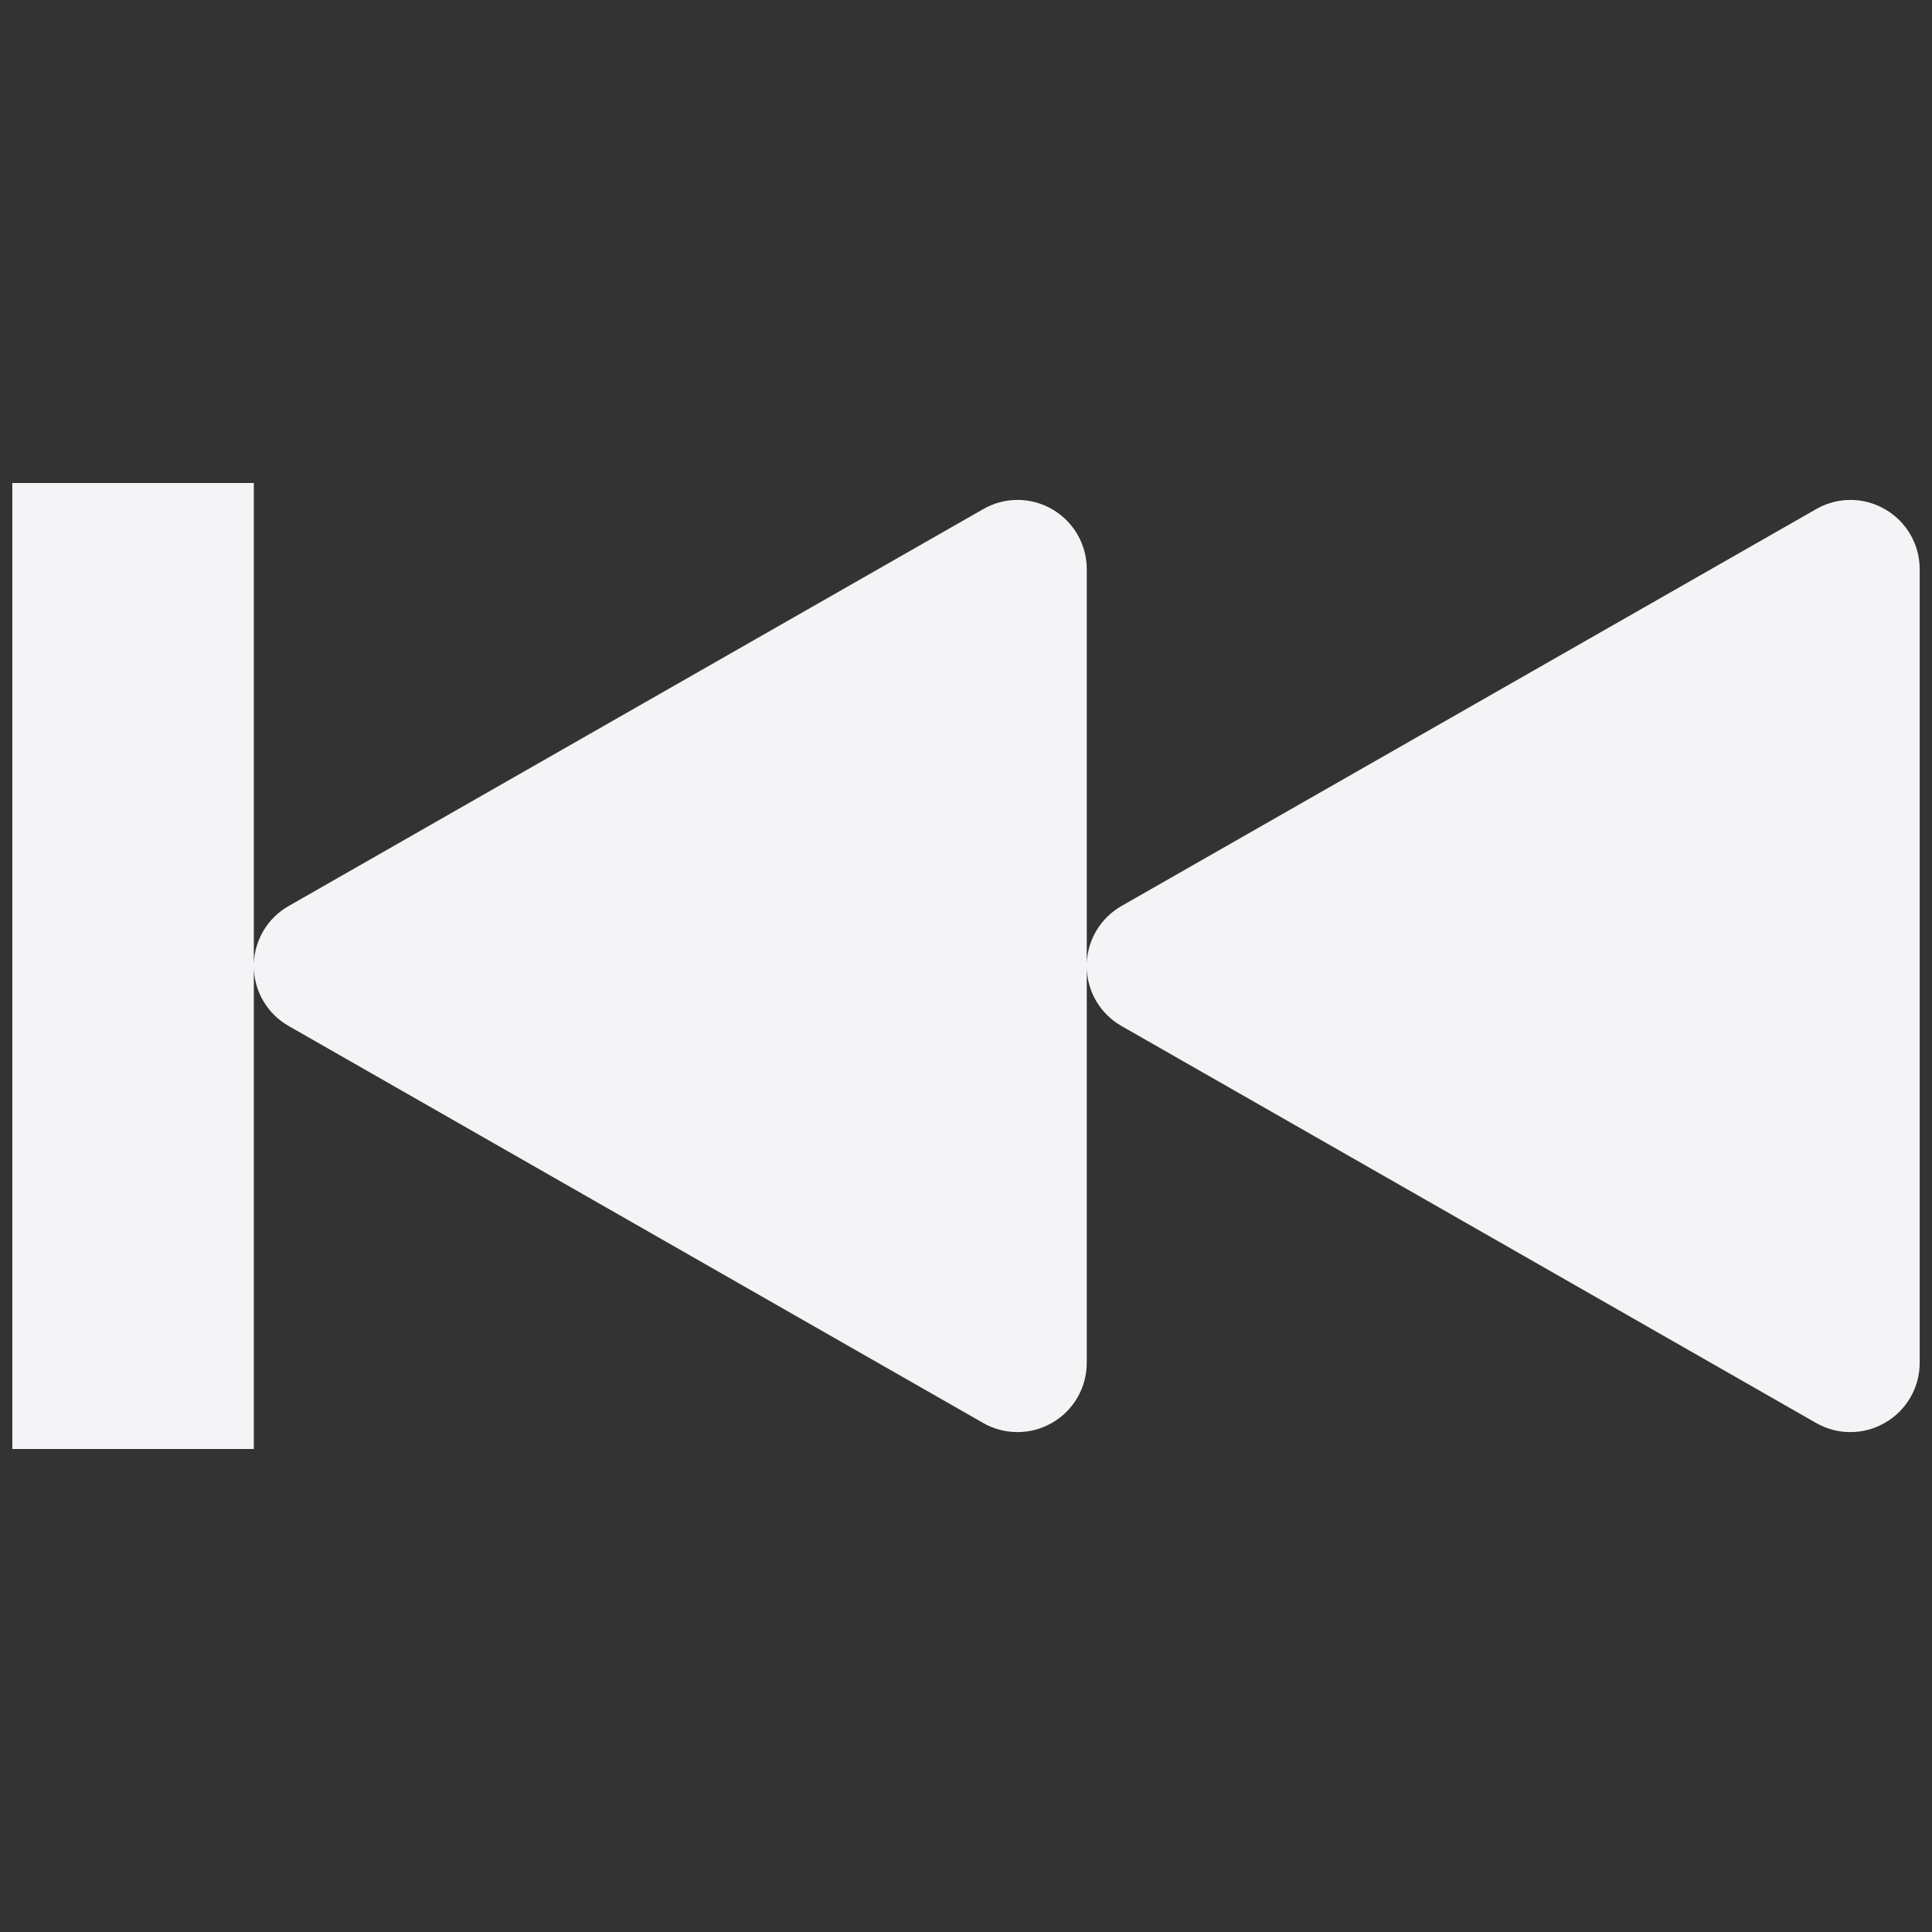<svg xmlns="http://www.w3.org/2000/svg" style="fill-rule:evenodd;clip-rule:evenodd;stroke-linejoin:round;stroke-miterlimit:2" width="100%" height="100%" viewBox="0 0 16 16" xml:space="preserve">
 <rect x="0" y="0" width="16" height="16" fill="#333333" stroke="none"/>
 <defs>
  <style id="current-color-scheme" type="text/css">
   .ColorScheme-Text { color:#f4f4f7; } .ColorScheme-Highlight { color:#4285f4; } .ColorScheme-NeutralText { color:#ff9800; } .ColorScheme-PositiveText { color:#4caf50; } .ColorScheme-NegativeText { color:#f44336; }
  </style>
 </defs>
 <path style="fill:currentColor;" class="ColorScheme-Text" d="M2.102,7.978l0,-3.978l-2,0l0,8l2,0l0,-3.978c0.008,0.197 0.116,0.377 0.289,0.475c1.444,0.826 4.317,2.467 5.752,3.288c0.177,0.101 0.395,0.1 0.572,-0.003c0.176,-0.102 0.285,-0.291 0.285,-0.495l0,-3.265c0.007,0.197 0.116,0.377 0.288,0.475c1.445,0.826 4.318,2.467 5.753,3.288c0.177,0.101 0.395,0.1 0.571,-0.003c0.177,-0.102 0.286,-0.291 0.286,-0.495l-0,-6.574c-0,-0.204 -0.109,-0.393 -0.286,-0.495c-0.176,-0.103 -0.394,-0.104 -0.571,-0.002c-1.435,0.82 -4.308,2.461 -5.753,3.287c-0.172,0.098 -0.281,0.278 -0.288,0.475l0,-3.265c0,-0.204 -0.109,-0.393 -0.285,-0.495c-0.177,-0.103 -0.395,-0.104 -0.572,-0.002c-1.435,0.82 -4.308,2.461 -5.752,3.287c-0.173,0.098 -0.281,0.278 -0.289,0.475Z"/>
</svg>
